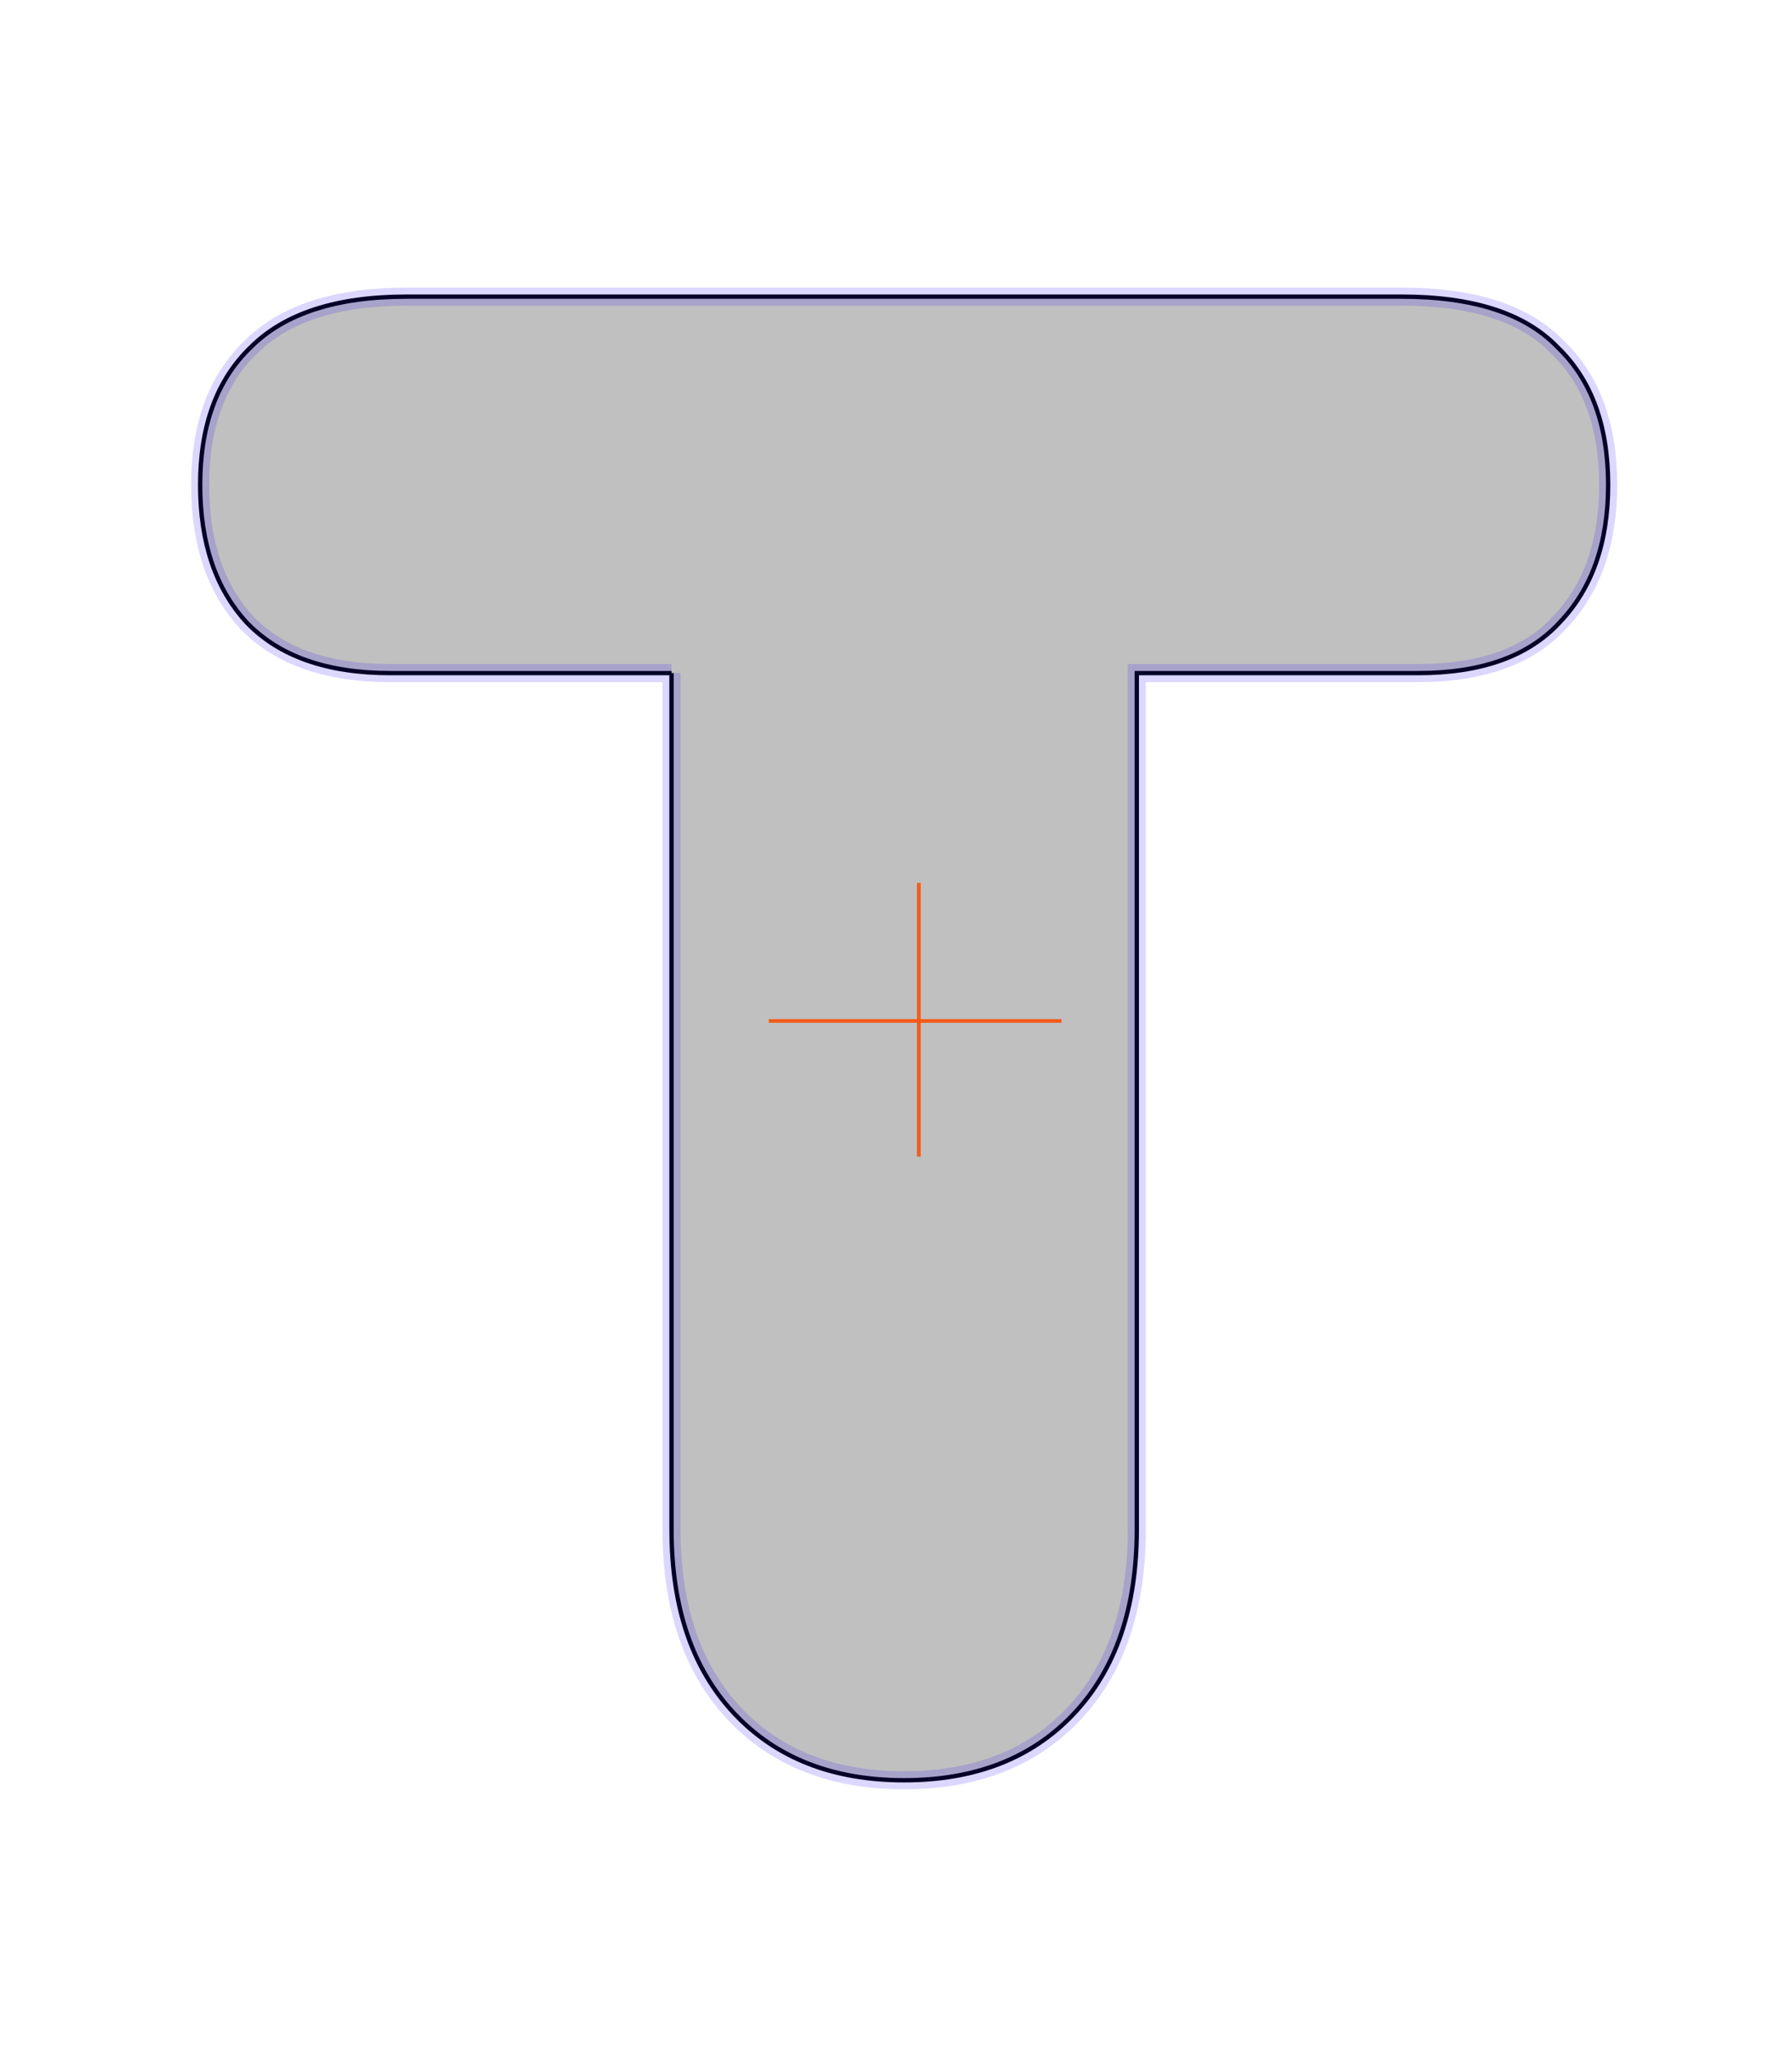 <?xml version="1.0" encoding="UTF-8" standalone="no"?>
<!-- Created with Inkscape (http://www.inkscape.org/) -->

<svg
   xmlns:dc="http://purl.org/dc/elements/1.1/"
   xmlns:cc="http://creativecommons.org/ns#"
   xmlns:rdf="http://www.w3.org/1999/02/22-rdf-syntax-ns#"
   xmlns:svg="http://www.w3.org/2000/svg"
   xmlns="http://www.w3.org/2000/svg"
   xmlns:sodipodi="http://sodipodi.sourceforge.net/DTD/sodipodi-0.dtd"
   xmlns:inkscape="http://www.inkscape.org/namespaces/inkscape"
   width="248.031"
   height="283.465"
   id="svg2"
   version="1.1"
   inkscape:version="0.48.3.1 r9886"
   sodipodi:docname="T.svg">
  <defs
     id="defs4" />
  <sodipodi:namedview
     id="base"
     pagecolor="#ffffff"
     bordercolor="#666666"
     borderopacity="1.0"
     inkscape:pageopacity="0.0"
     inkscape:pageshadow="2"
     inkscape:zoom="2.9880278"
     inkscape:cx="78.835443"
     inkscape:cy="131.29524"
     inkscape:document-units="px"
     inkscape:current-layer="layer1"
     showgrid="false"
     units="cm"
     inkscape:window-width="1883"
     inkscape:window-height="1058"
     inkscape:window-x="37"
     inkscape:window-y="0"
     inkscape:window-maximized="1" />
  <g
     inkscape:label="cutter"
     inkscape:groupmode="layer"
     id="layer1"
     transform="translate(0,-768.896)"
     style="display:inline">
    <path
       inkscape:connector-curvature="0"
       id="path5840"
       style="font-size:280px;font-style:normal;font-variant:normal;font-weight:900;font-stretch:normal;text-align:start;line-height:125%;letter-spacing:0px;word-spacing:0px;writing-mode:lr-tb;text-anchor:start;fill:#000000;fill-opacity:0.136;stroke:#000000;stroke-width:0.6;stroke-miterlimit:4;stroke-opacity:1;font-family:HelveticaRounded-Black;-inkscape-font-specification:HelveticaRounded-Black Heavy"
       d="m 92.944,862.011 0,118.44 c -6.9e-5,10.827 2.893,19.32 8.68,25.48 5.787,6.16 13.627,9.24 23.52,9.24 9.893,0 17.733,-3.08 23.52,-9.24 5.787,-6.16 8.68,-14.653 8.68,-25.48 l 0,-118.44 38.92,0 c 8.773,1.5e-4 15.306,-2.333 19.6,-7 4.48,-4.667 6.72,-11.013 6.72,-19.04 -2e-4,-8.213 -2.334,-14.56 -7,-19.04 -4.48,-4.666 -11.667,-7 -21.56,-7 l -137.76,0 c -9.707,2e-4 -16.893,2.334 -21.56,7 -4.667,4.48 -7,10.827 -7,19.04 -4e-6,8.027 2.147,14.373 6.44,19.04 4.48,4.667 11.107,7 19.88,7 l 38.92,0" />
    <path
       style="fill:none;stroke:#ff5206;stroke-width:0.5;stroke-linecap:butt;stroke-linejoin:miter;stroke-miterlimit:4;stroke-opacity:0.518;stroke-dasharray:none;display:inline"
       d="m 127.174,891.05 0,37.818"
       id="path3759-0"
       inkscape:connector-curvature="0" />
    <path
       style="fill:none;stroke:#ff5206;stroke-width:0.5;stroke-linecap:butt;stroke-linejoin:miter;stroke-miterlimit:4;stroke-opacity:0.518;stroke-dasharray:none;display:inline"
       d="m 106.425,910.127 40.495,0"
       id="path3761-4"
       inkscape:connector-curvature="0" />
  </g>
  <g
     inkscape:groupmode="layer"
     id="layer2"
     inkscape:label="outer"
     style="display:inline">
    <path
       inkscape:connector-curvature="0"
       id="path5836"
       style="font-size:280px;font-style:normal;font-variant:normal;font-weight:900;font-stretch:normal;text-align:start;line-height:125%;letter-spacing:0px;word-spacing:0px;writing-mode:lr-tb;text-anchor:start;fill:#000000;fill-opacity:0.136;stroke:#2000fe;stroke-width:2.5;stroke-miterlimit:4;stroke-opacity:0.157;font-family:HelveticaRounded-Black;-inkscape-font-specification:HelveticaRounded-Black Heavy"
       d="m 92.944,93.115 0,118.44 c -6.9e-5,10.827 2.893,19.32 8.68,25.48 5.787,6.16 13.627,9.24 23.52,9.24 9.893,0 17.733,-3.08 23.52,-9.24 5.787,-6.16 8.68,-14.653 8.68,-25.48 l 0,-118.44 38.92,0 c 8.773,1.49e-4 15.306,-2.333 19.6,-7 4.48,-4.667 6.72,-11.013 6.72,-19.04 -2e-4,-8.213 -2.334,-14.56 -7,-19.04 -4.48,-4.666 -11.667,-7 -21.56,-7 l -137.76,0 c -9.707,2.01e-4 -16.893,2.334 -21.56,7 -4.667,4.48 -7,10.827 -7,19.04 -4e-6,8.027 2.147,14.373 6.44,19.04 4.48,4.667 11.107,7 19.88,7 l 38.92,0" />
    <path
       style="fill:none;stroke:#ff5206;stroke-width:0.5;stroke-linecap:butt;stroke-linejoin:miter;stroke-miterlimit:4;stroke-opacity:0.518;stroke-dasharray:none;display:inline"
       d="m 127.174,122.154 0,37.818"
       id="path3759-1"
       inkscape:connector-curvature="0" />
    <path
       style="fill:none;stroke:#ff5206;stroke-width:0.5;stroke-linecap:butt;stroke-linejoin:miter;stroke-miterlimit:4;stroke-opacity:0.518;stroke-dasharray:none;display:inline"
       d="m 106.425,141.23 40.495,0"
       id="path3761-1"
       inkscape:connector-curvature="0" />
  </g>
  <g
     inkscape:groupmode="layer"
     id="layer3"
     inkscape:label="join"
     style="display:inline">
    <path
       style="fill:none;stroke:#ff5206;stroke-width:0.5;stroke-linecap:butt;stroke-linejoin:miter;stroke-miterlimit:4;stroke-opacity:0.518;stroke-dasharray:none"
       d="m 127.174,122.154 0,37.818"
       id="path3759"
       inkscape:connector-curvature="0" />
    <path
       style="fill:none;stroke:#ff5206;stroke-width:0.5;stroke-linecap:butt;stroke-linejoin:miter;stroke-miterlimit:4;stroke-opacity:0.518;stroke-dasharray:none"
       d="m 106.425,141.23 40.495,0"
       id="path3761"
       inkscape:connector-curvature="0" />
  </g>
</svg>
